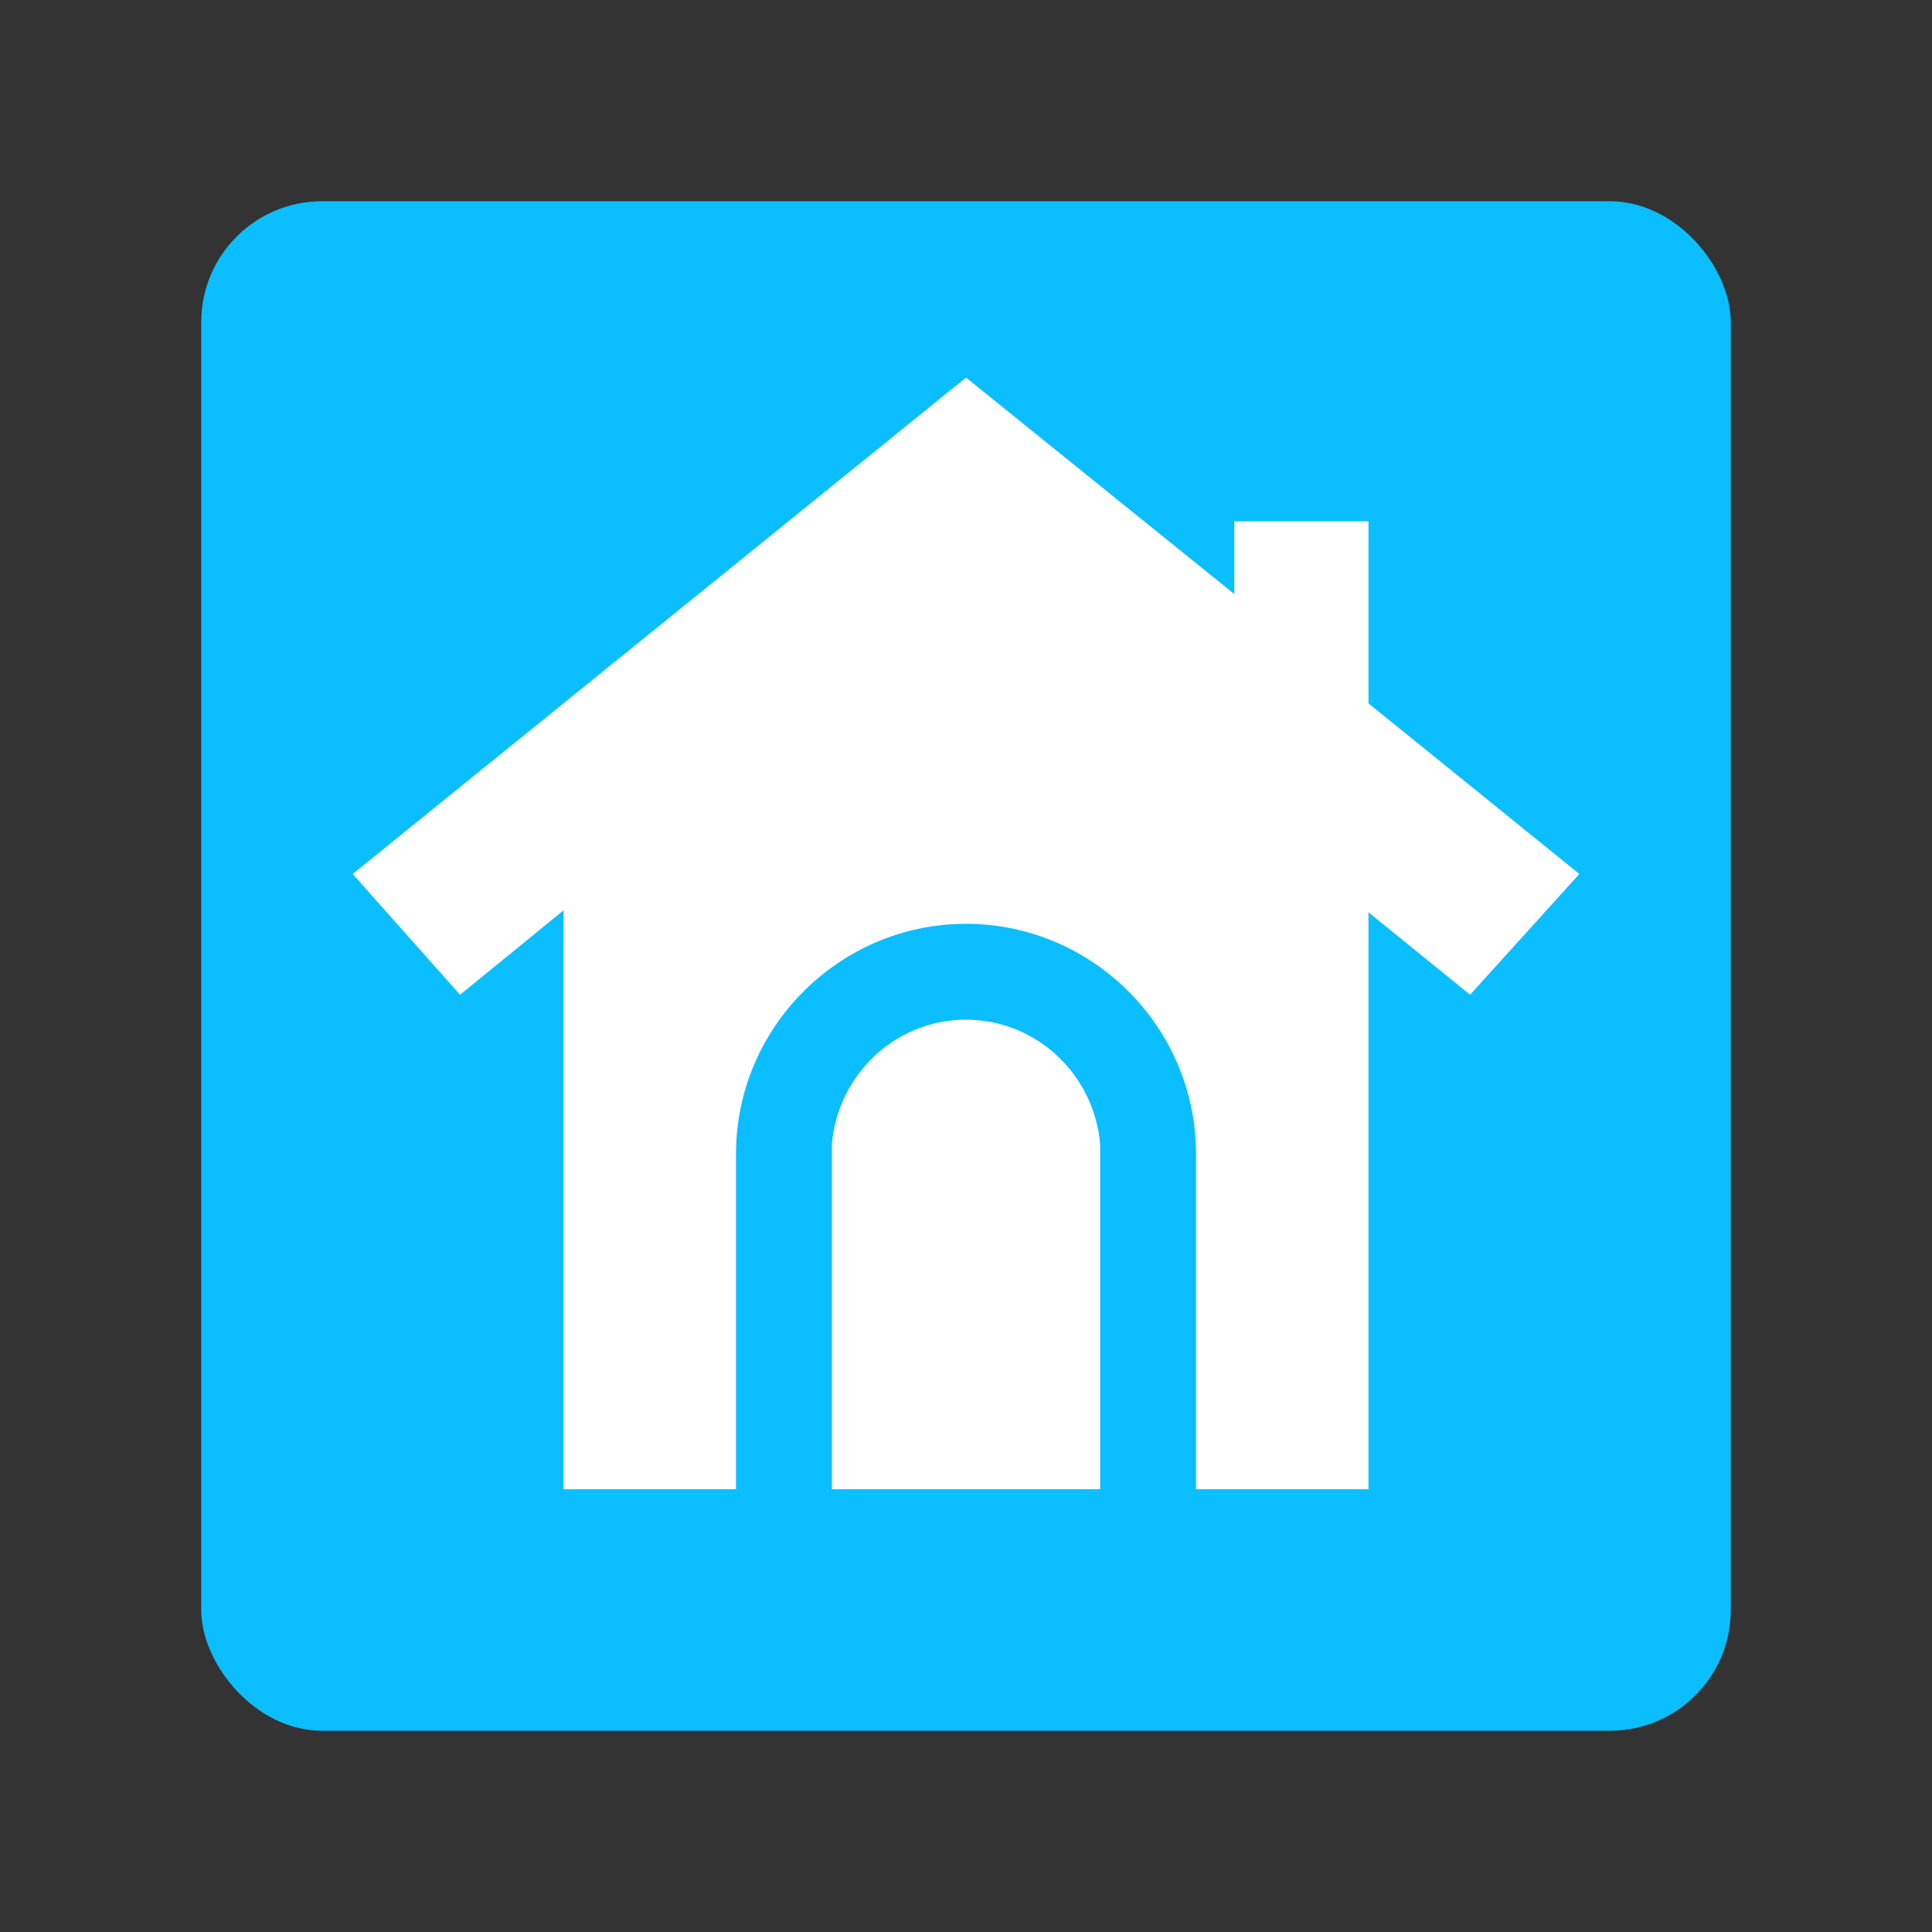 <svg viewBox="0 0 48 48" xmlns="http://www.w3.org/2000/svg"><rect x="0" y="0" width="48" height="48" fill="#333333" stroke="none"/><g fill="none" fill-rule="evenodd"><rect fill="#0BBEFF" x="5" y="5" width="38" height="38" rx="3"/><path d="M36.524 24.714L34 22.667V37h-4.286v-8.333c0-3.143-2.571-5.715-5.714-5.715-3.143 0-5.714 2.572-5.714 5.715V37H14V22.619l-2.571 2.095-2.667-3L24 9.381l6.667 5.38v-1.809H34v4.524l5.238 4.238-2.714 3zM24 25.334c1.762 0 3.19 1.38 3.333 3.095V37h-6.666v-8.571c.143-1.715 1.571-3.096 3.333-3.096z" fill="#FFF" fill-rule="nonzero"/></g></svg>